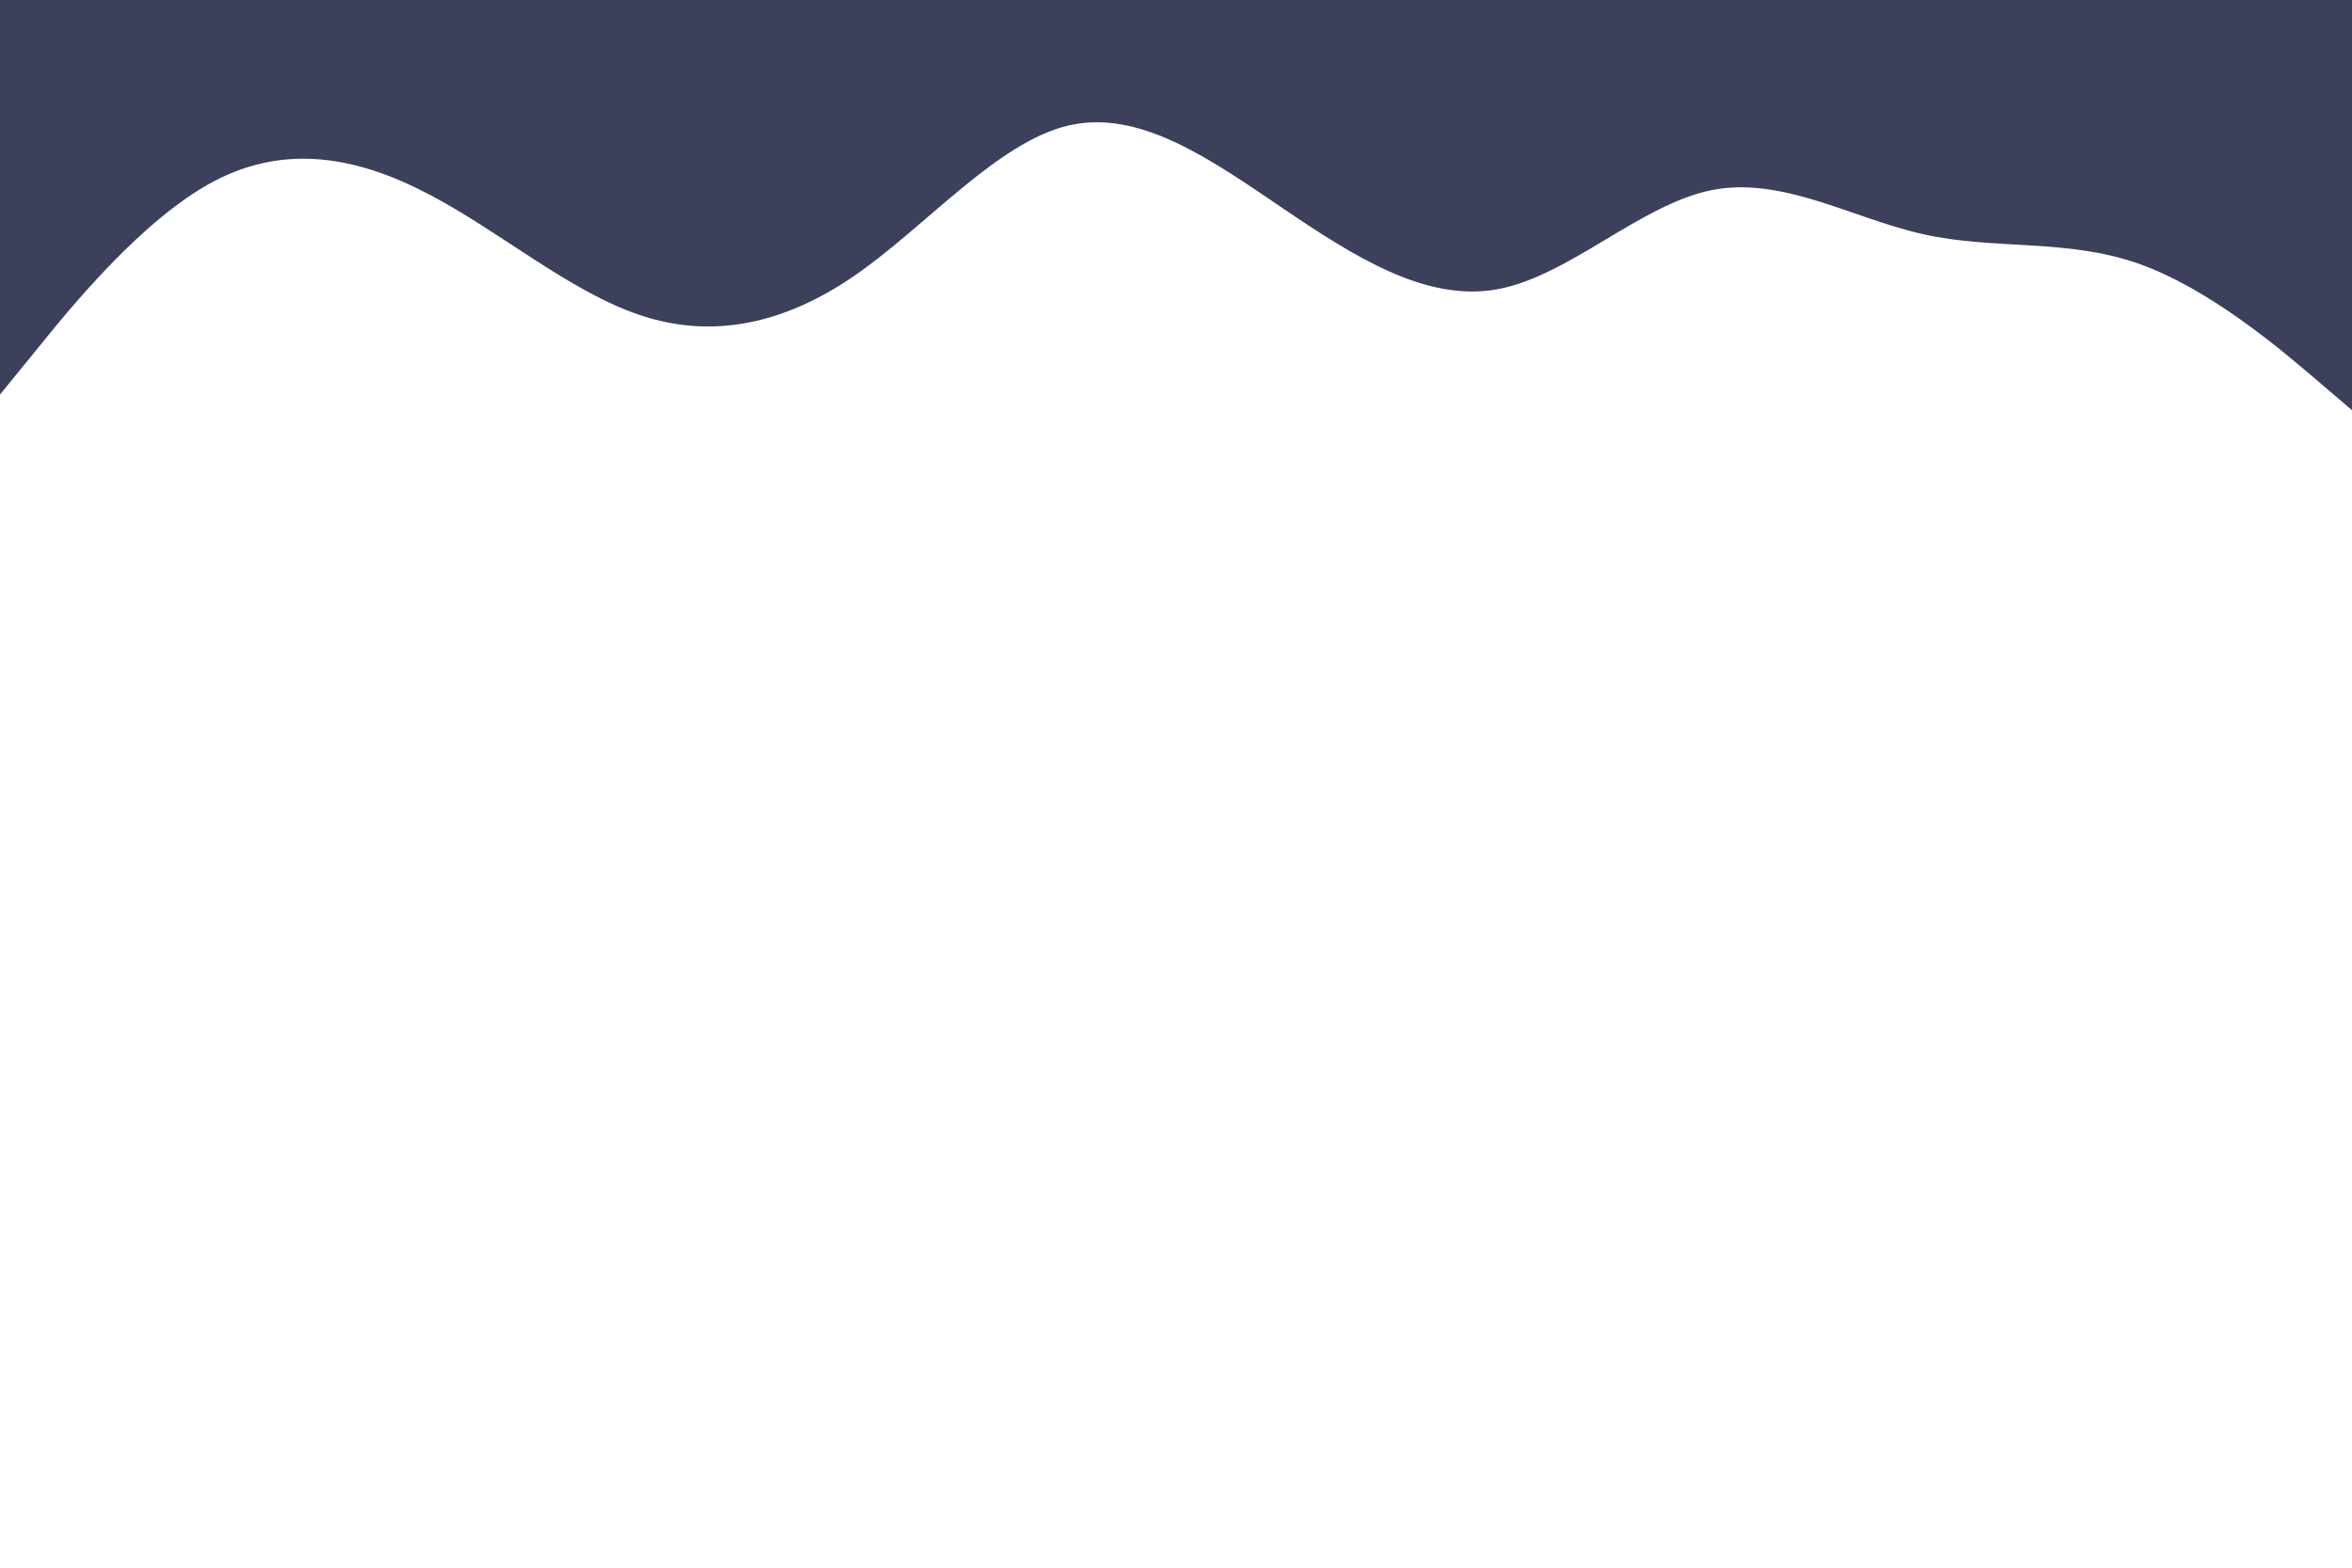 <svg id="visual" viewBox="0 0 900 600" width="900" height="600" xmlns="http://www.w3.org/2000/svg" xmlns:xlink="http://www.w3.org/1999/xlink" version="1.1"><path d="M0 151L13.7 134.2C27.3 117.3 54.7 83.7 82 69.3C109.3 55 136.7 60 163.8 74.2C191 88.3 218 111.7 245.2 120.7C272.3 129.7 299.7 124.3 327 105.5C354.3 86.7 381.7 54.3 409 48C436.3 41.7 463.7 61.3 491 79.8C518.3 98.3 545.7 115.7 573 110.7C600.3 105.7 627.7 78.3 654.8 72.8C682 67.3 709 83.7 736.2 89.7C763.3 95.7 790.7 91.3 818 100.8C845.3 110.3 872.7 133.7 886.3 145.3L900 157L900 0L886.3 0C872.7 0 845.3 0 818 0C790.7 0 763.3 0 736.2 0C709 0 682 0 654.8 0C627.7 0 600.3 0 573 0C545.7 0 518.3 0 491 0C463.7 0 436.3 0 409 0C381.7 0 354.3 0 327 0C299.7 0 272.3 0 245.2 0C218 0 191 0 163.8 0C136.7 0 109.3 0 82 0C54.7 0 27.3 0 13.7 0L0 0Z" fill="#3D405B" stroke-linecap="round" stroke-linejoin="miter"></path></svg>